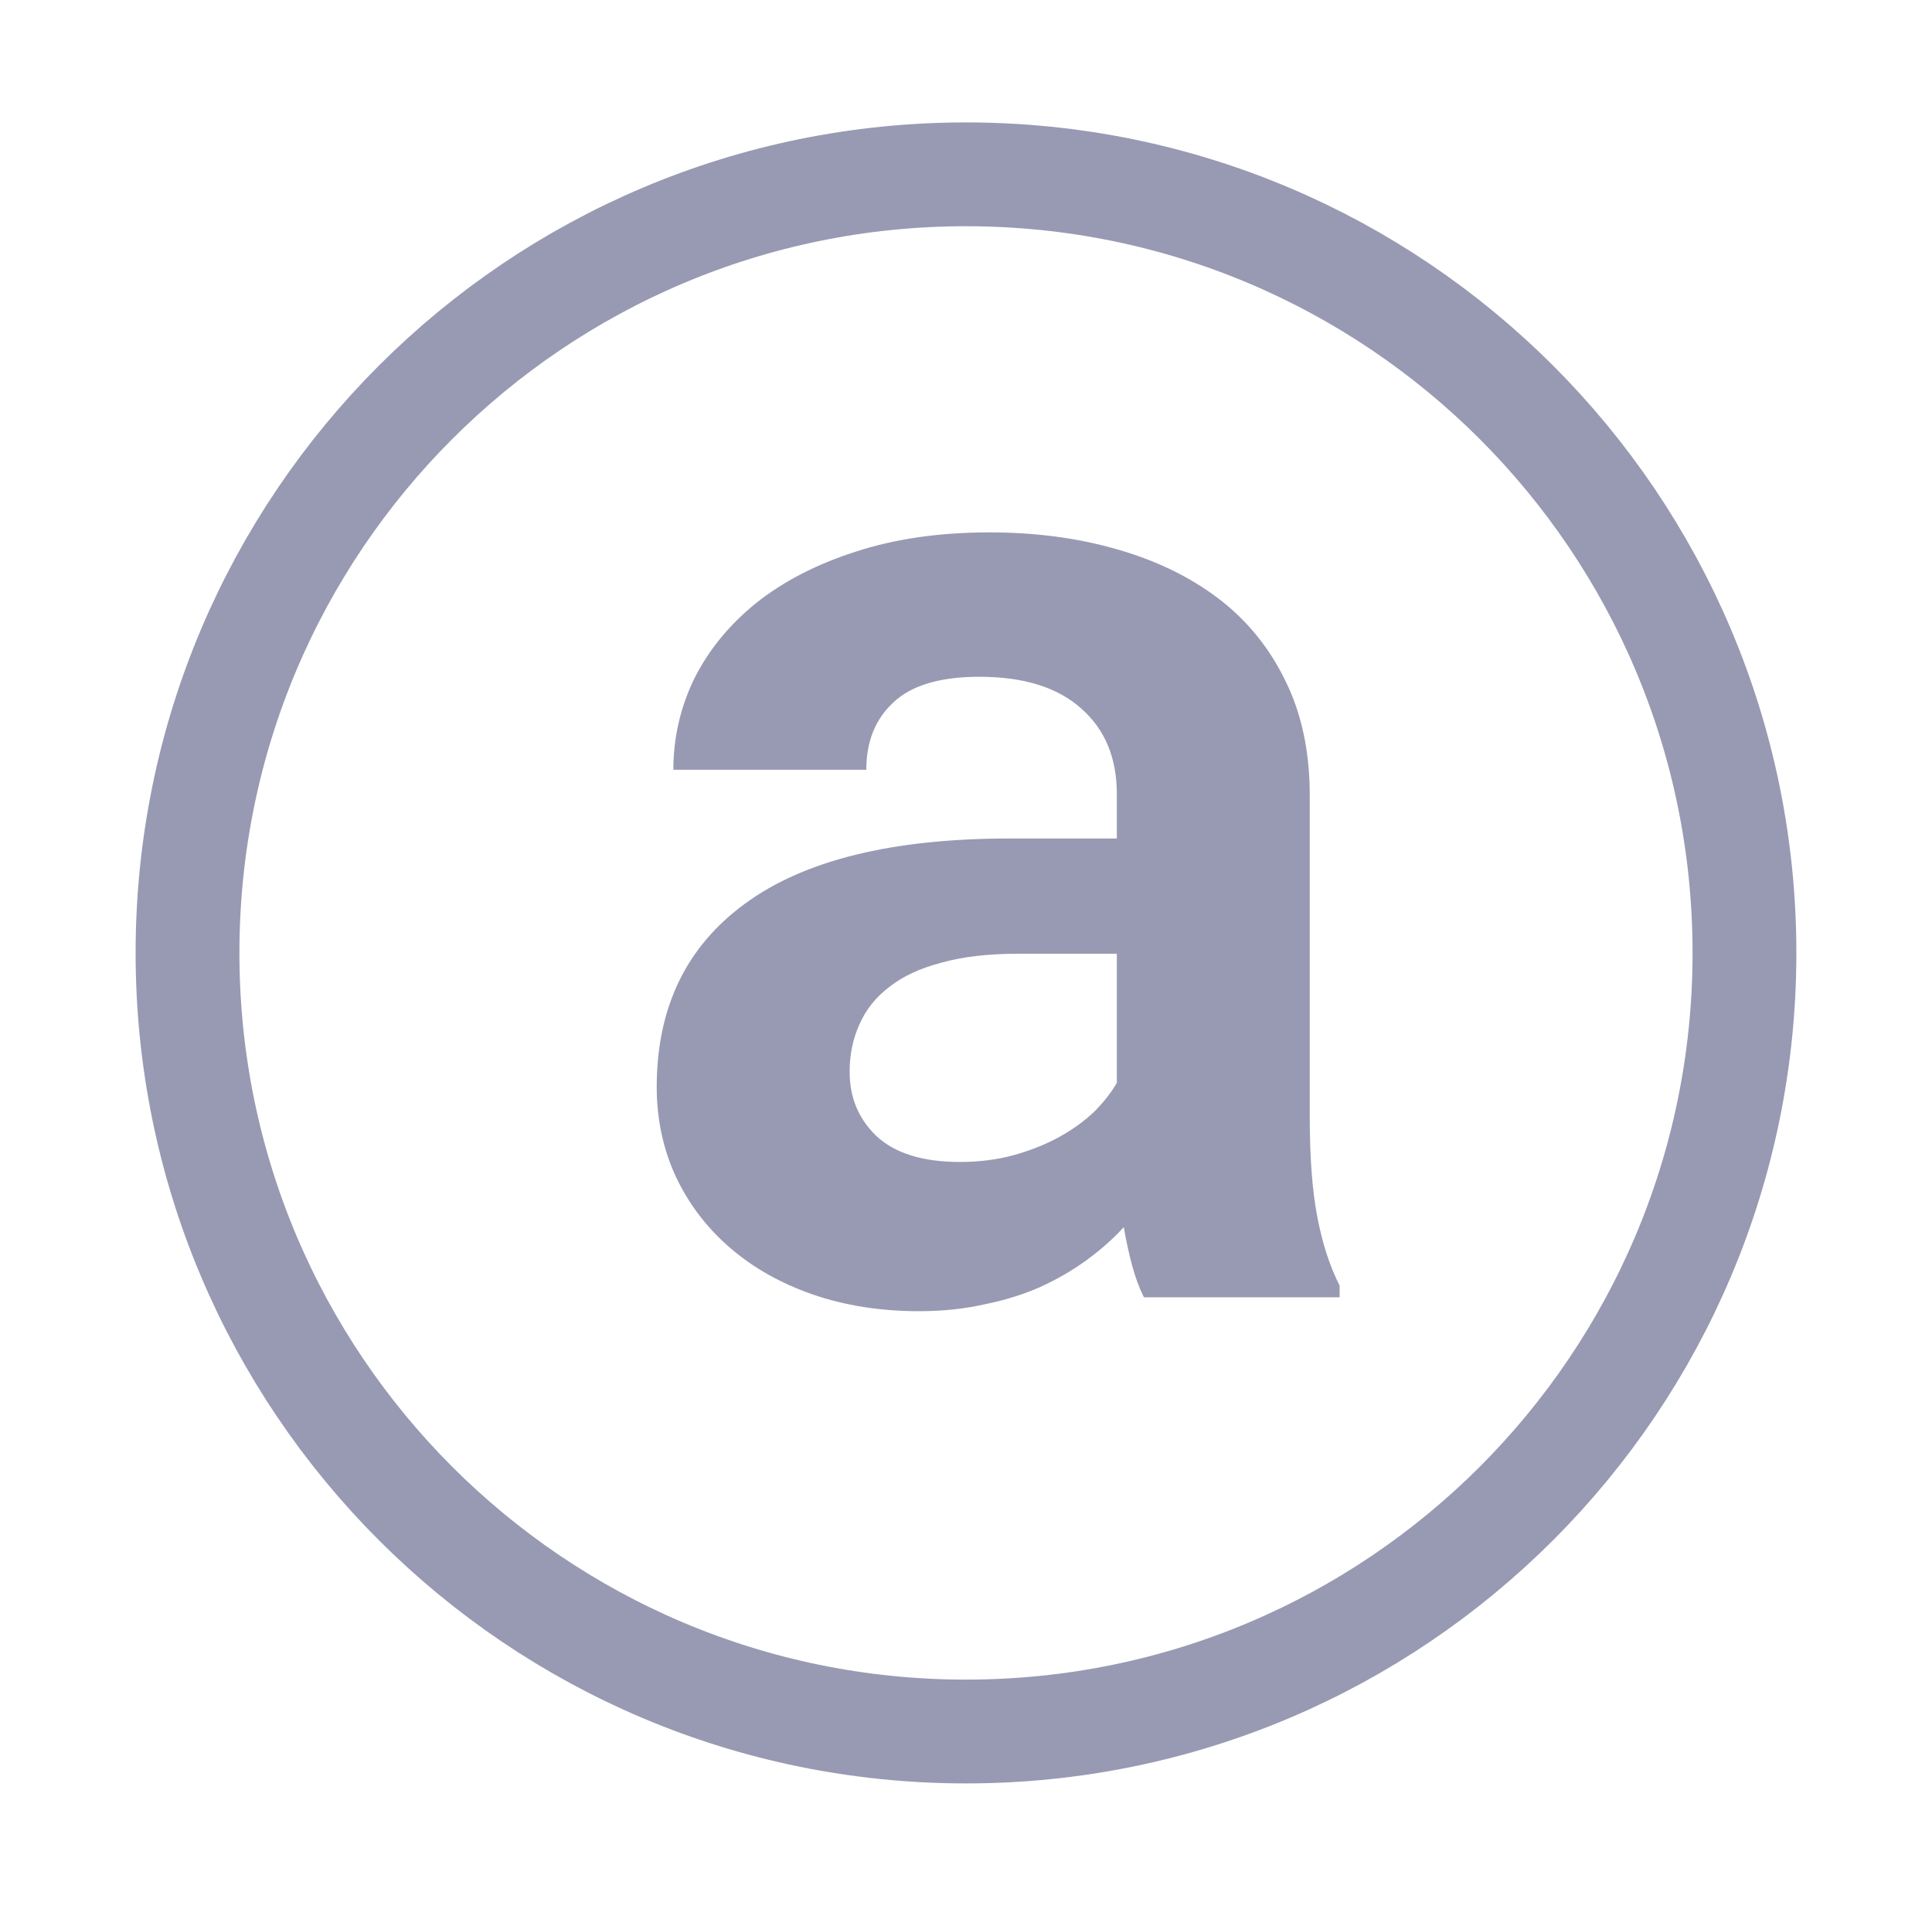 <svg width="73" height="72" viewBox="0 0 73 72" fill="none" xmlns="http://www.w3.org/2000/svg">
<g opacity="0.7">
<path d="M65.914 36C65.914 52.246 52.745 65.415 36.5 65.415C20.255 65.415 7.085 52.246 7.085 36C7.085 19.755 20.255 6.586 36.5 6.586C52.745 6.586 65.914 19.755 65.914 36Z" stroke="#6C6F93" stroke-width="3.922"/>
<path d="M43.222 49.011C43.047 48.661 42.898 48.259 42.776 47.805C42.654 47.35 42.549 46.87 42.462 46.362C42.059 46.8 41.596 47.211 41.072 47.595C40.547 47.98 39.962 48.321 39.315 48.618C38.685 48.897 37.986 49.116 37.217 49.273C36.448 49.448 35.617 49.536 34.726 49.536C33.275 49.536 31.937 49.326 30.714 48.906C29.507 48.487 28.467 47.901 27.593 47.149C26.719 46.398 26.037 45.506 25.547 44.475C25.058 43.426 24.814 42.289 24.814 41.066C24.814 38.076 25.923 35.769 28.144 34.143C30.381 32.499 33.712 31.678 38.135 31.678H42.199V29.999C42.199 28.636 41.754 27.561 40.862 26.774C39.97 25.97 38.685 25.568 37.007 25.568C35.521 25.568 34.437 25.891 33.755 26.538C33.074 27.167 32.733 28.015 32.733 29.081H25.443C25.443 27.875 25.705 26.73 26.229 25.646C26.771 24.562 27.549 23.61 28.563 22.788C29.595 21.966 30.845 21.32 32.313 20.848C33.799 20.358 35.495 20.113 37.401 20.113C39.114 20.113 40.705 20.323 42.173 20.743C43.659 21.162 44.944 21.783 46.028 22.604C47.112 23.426 47.96 24.466 48.571 25.725C49.184 26.966 49.489 28.409 49.489 30.052V42.219C49.489 43.74 49.585 44.999 49.778 45.995C49.97 46.992 50.25 47.849 50.617 48.565V49.011H43.222ZM36.273 43.898C37.007 43.898 37.689 43.81 38.318 43.636C38.948 43.46 39.516 43.233 40.023 42.953C40.53 42.674 40.967 42.359 41.334 42.01C41.701 41.642 41.989 41.275 42.199 40.908V36.031H38.475C37.339 36.031 36.369 36.144 35.565 36.371C34.761 36.581 34.105 36.887 33.598 37.289C33.091 37.674 32.715 38.146 32.471 38.706C32.226 39.247 32.103 39.842 32.103 40.489C32.103 41.468 32.444 42.281 33.126 42.928C33.825 43.574 34.874 43.898 36.273 43.898Z" fill="#6C6F93"/>
</g>
</svg>
